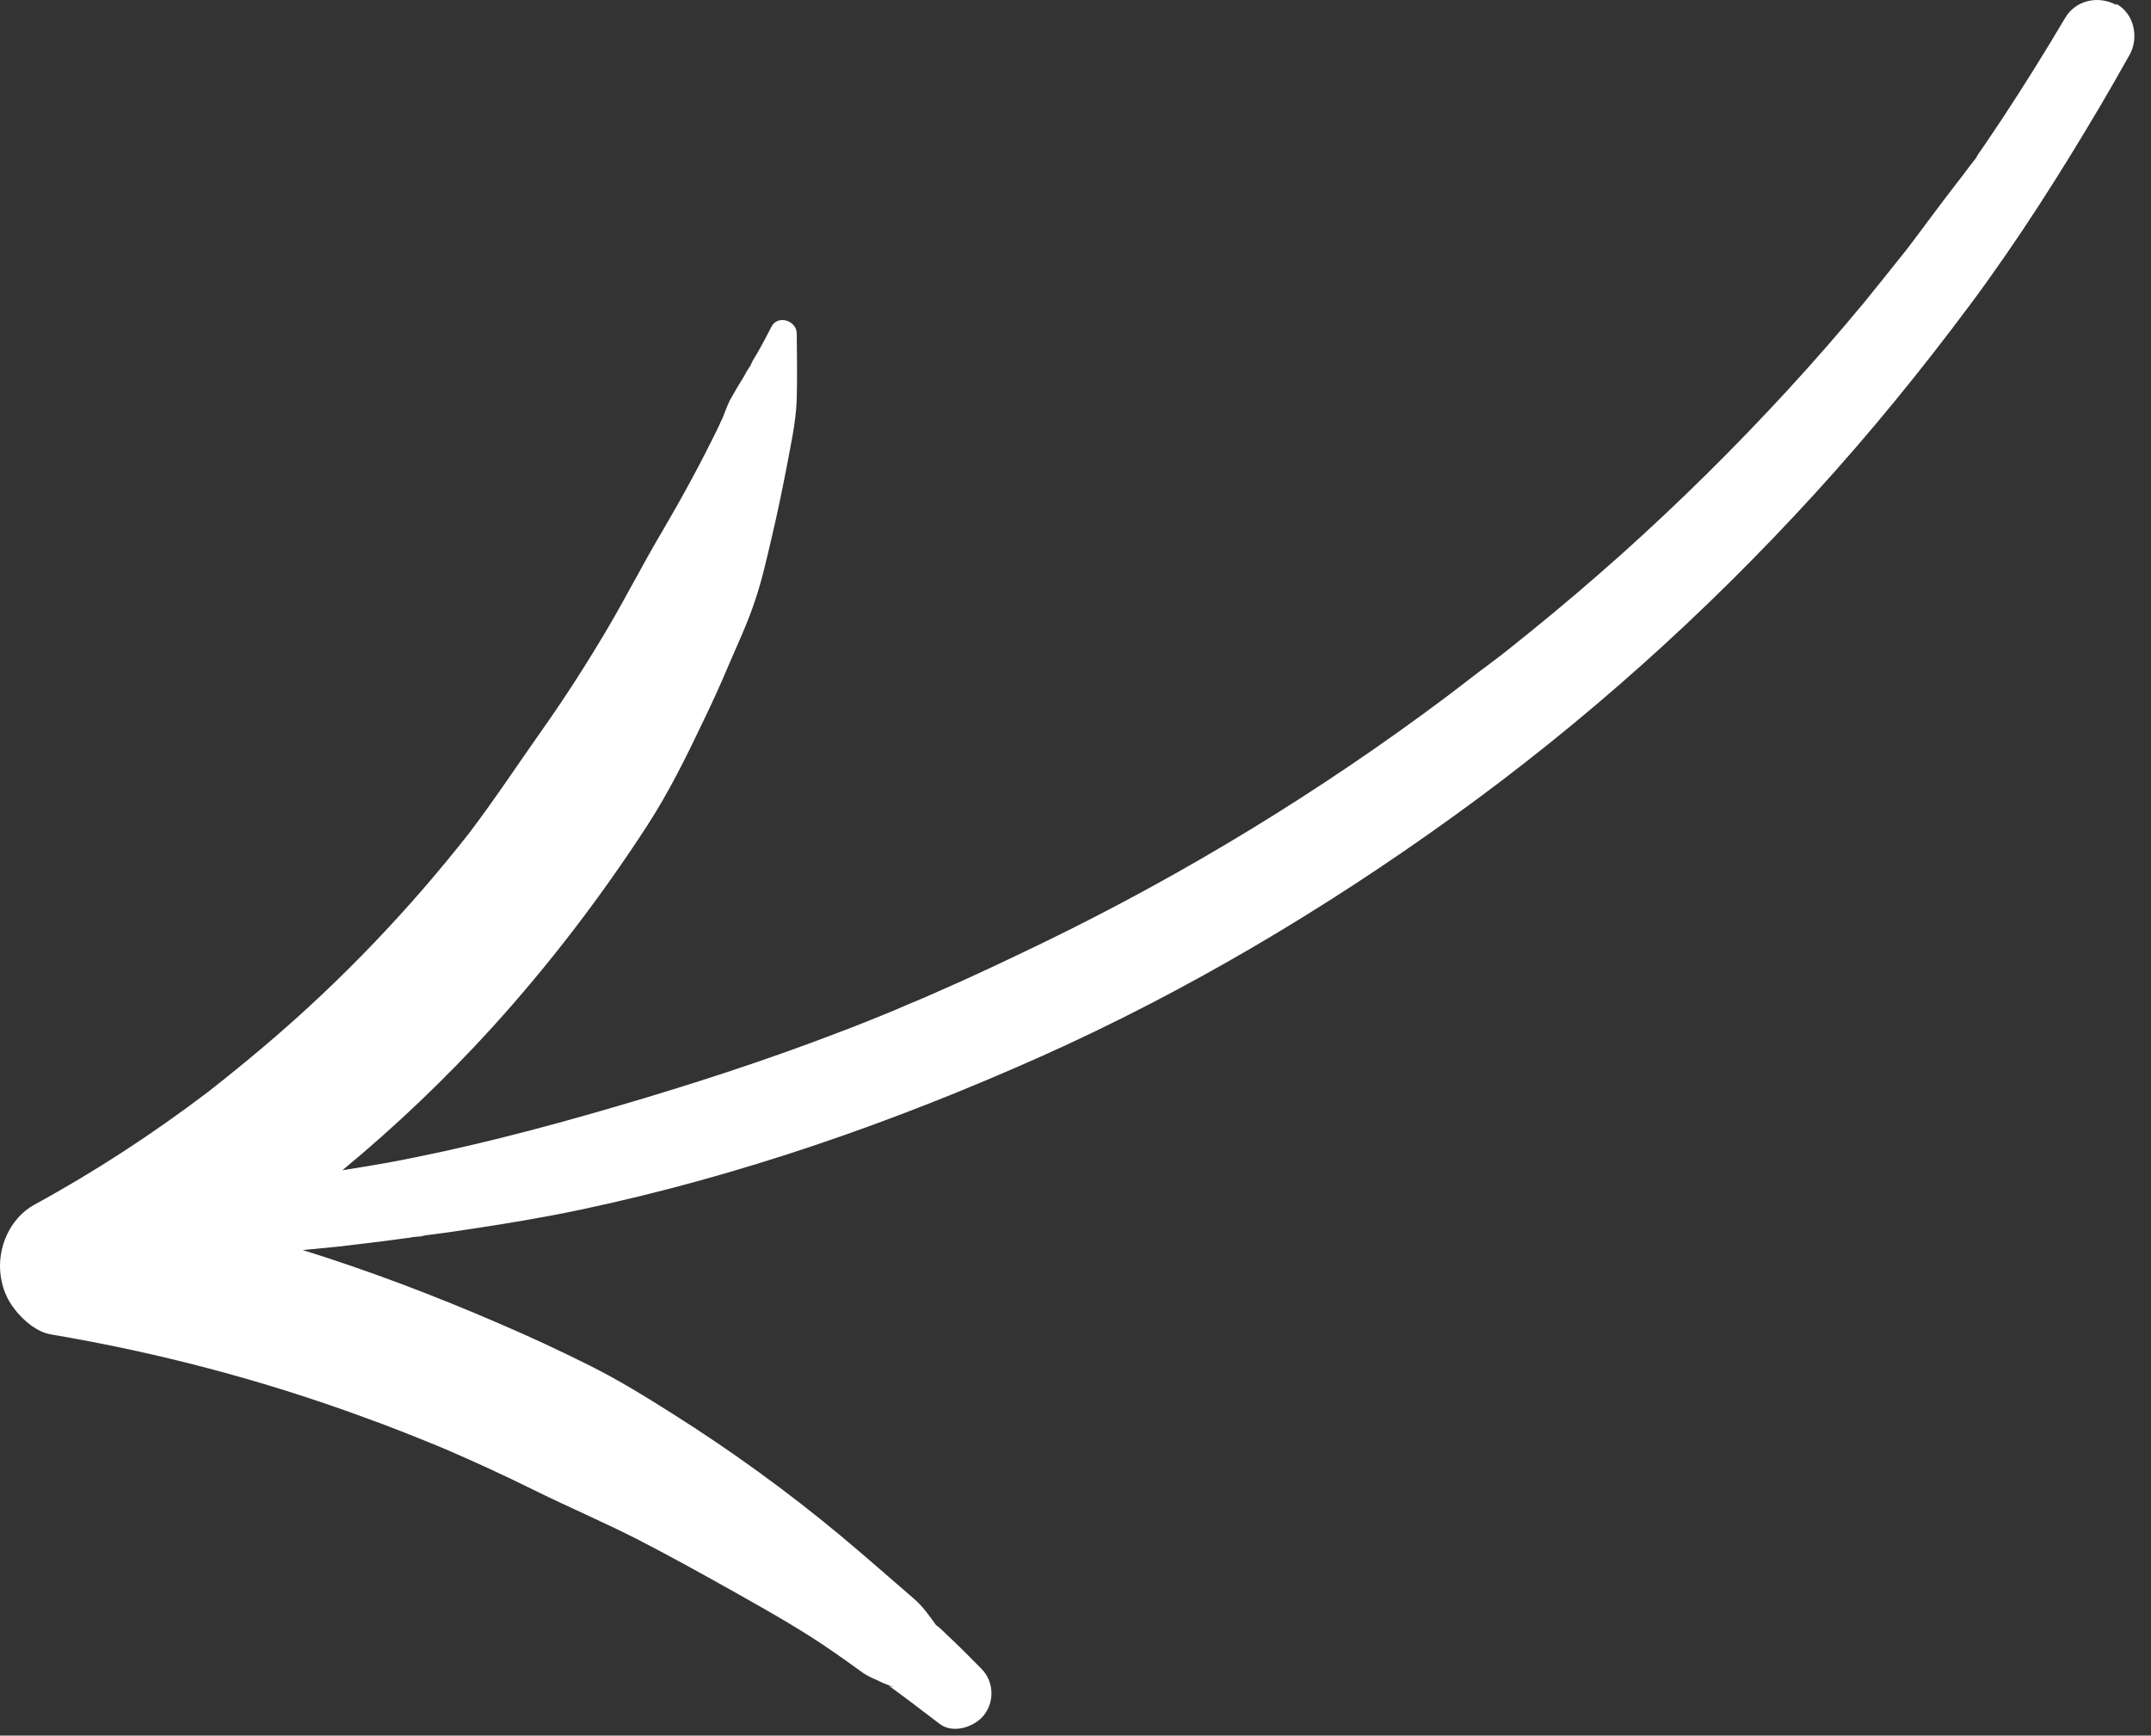 <svg width="57" height="46" viewBox="0 0 57 46" fill="none" xmlns="http://www.w3.org/2000/svg">
<rect x="0" y="0" width="57" height="46" fill="#333333" stroke="none"/>
<path d="M56.073 0.127C55.597 -0.126 54.999 0.004 54.723 0.479C54.186 1.384 53.634 2.274 53.051 3.156C52.913 3.363 52.768 3.577 52.63 3.784C52.561 3.884 52.492 3.984 52.423 4.084C52.407 4.107 52.384 4.145 52.369 4.176C52.384 4.16 52.377 4.16 52.361 4.191C52.354 4.206 52.338 4.222 52.331 4.229L52.3 4.268C52.254 4.321 52.216 4.383 52.17 4.436L52.039 4.613C51.978 4.689 51.917 4.774 51.855 4.85C51.641 5.126 51.434 5.402 51.226 5.679C51.073 5.878 50.927 6.085 50.774 6.284C50.728 6.346 50.467 6.691 50.659 6.438C50.582 6.545 50.498 6.645 50.414 6.752C50.084 7.166 49.754 7.58 49.417 7.994C48.757 8.792 48.075 9.574 47.377 10.333C45.974 11.859 44.501 13.316 42.952 14.704C42.178 15.394 41.388 16.069 40.583 16.721C40.383 16.882 40.192 17.035 39.992 17.196C39.9 17.273 39.801 17.342 39.709 17.419C39.632 17.48 39.187 17.802 39.54 17.549C39.133 17.841 38.735 18.163 38.336 18.462C34.992 20.969 31.411 23.155 27.654 24.98C26.718 25.432 25.783 25.877 24.832 26.291C24.61 26.391 24.395 26.483 24.172 26.575C24.127 26.598 24.073 26.613 24.027 26.636C23.904 26.69 23.774 26.744 23.651 26.797C23.168 26.997 22.692 27.188 22.202 27.372C20.262 28.116 18.291 28.753 16.297 29.335C14.303 29.918 12.279 30.447 10.232 30.823C9.848 30.892 9.465 30.953 9.074 31.015C10.485 29.849 11.811 28.584 13.046 27.227C14.549 25.57 15.921 23.776 17.141 21.897C17.716 21.015 18.191 20.049 18.644 19.098C18.866 18.638 19.081 18.17 19.28 17.695C19.533 17.104 19.817 16.506 20.016 15.893C20.2 15.348 20.323 14.781 20.453 14.229C20.591 13.646 20.714 13.056 20.829 12.465C20.944 11.836 21.09 11.223 21.113 10.586C21.128 10.004 21.12 9.421 21.113 8.838C21.113 8.501 20.614 8.332 20.446 8.654C20.331 8.884 20.208 9.106 20.085 9.329C20.032 9.421 19.97 9.513 19.924 9.605L19.855 9.758C19.871 9.697 19.863 9.704 19.832 9.773C19.779 9.842 19.748 9.927 19.702 9.996C19.579 10.195 19.456 10.402 19.341 10.609C19.257 10.778 19.196 10.97 19.119 11.146L19.134 11.1L19.073 11.238L19.027 11.338C18.575 12.266 18.084 13.171 17.562 14.06C17.033 14.95 16.573 15.862 16.044 16.752C15.515 17.641 14.955 18.515 14.357 19.359C13.713 20.271 13.107 21.192 12.432 22.081C10.837 24.113 9.051 25.984 7.087 27.656C6.574 28.093 6.045 28.523 5.508 28.944C4.051 30.049 2.517 31.053 0.914 31.927C0.255 32.288 -0.082 33.085 0.017 33.806C0.063 34.143 0.178 34.427 0.385 34.696C0.615 34.995 0.976 35.309 1.367 35.37C4.181 35.846 6.949 36.574 9.626 37.556C10.331 37.809 11.021 38.085 11.711 38.369C12.555 38.729 13.383 39.112 14.204 39.519C15.108 39.964 16.044 40.362 16.941 40.823C17.816 41.275 18.674 41.751 19.533 42.234C20.4 42.724 21.289 43.223 22.11 43.798C22.332 43.951 22.547 44.105 22.769 44.266C22.892 44.358 23.007 44.427 23.145 44.488C23.199 44.511 23.26 44.534 23.314 44.565C23.344 44.58 23.383 44.595 23.413 44.611C23.712 44.726 23.758 44.749 23.544 44.68C23.559 44.664 24.786 45.6 24.893 45.684C25.254 45.968 25.837 45.769 26.082 45.447C26.358 45.086 26.335 44.565 26.013 44.235C25.706 43.921 25.392 43.606 25.07 43.307C25.001 43.238 24.932 43.169 24.855 43.108C24.832 43.092 24.824 43.077 24.809 43.077L24.786 43.046C24.617 42.809 24.449 42.571 24.226 42.379C23.574 41.812 22.923 41.244 22.255 40.684C20.852 39.519 19.38 38.453 17.838 37.479C17.11 37.019 16.381 36.567 15.607 36.183C14.825 35.792 14.035 35.424 13.23 35.079C11.527 34.343 9.794 33.683 8.023 33.131C8.337 33.101 8.652 33.07 8.966 33.039C9.557 32.97 10.147 32.901 10.745 32.817C10.768 32.817 10.876 32.801 10.952 32.786C11.037 32.779 11.412 32.748 11.098 32.763C11.198 32.763 11.297 32.733 11.397 32.725C11.711 32.687 12.018 32.641 12.333 32.594C13.36 32.441 14.388 32.272 15.4 32.058C19.602 31.168 23.666 29.75 27.585 28.001C31.427 26.283 35.092 24.106 38.505 21.644C41.986 19.137 45.191 16.261 48.082 13.094C49.547 11.491 50.92 9.804 52.216 8.063C53.466 6.384 54.593 4.605 55.659 2.803C55.919 2.358 56.18 1.906 56.433 1.453C56.686 1.001 56.556 0.357 56.081 0.104L56.073 0.127Z" fill="white"/>
</svg>
